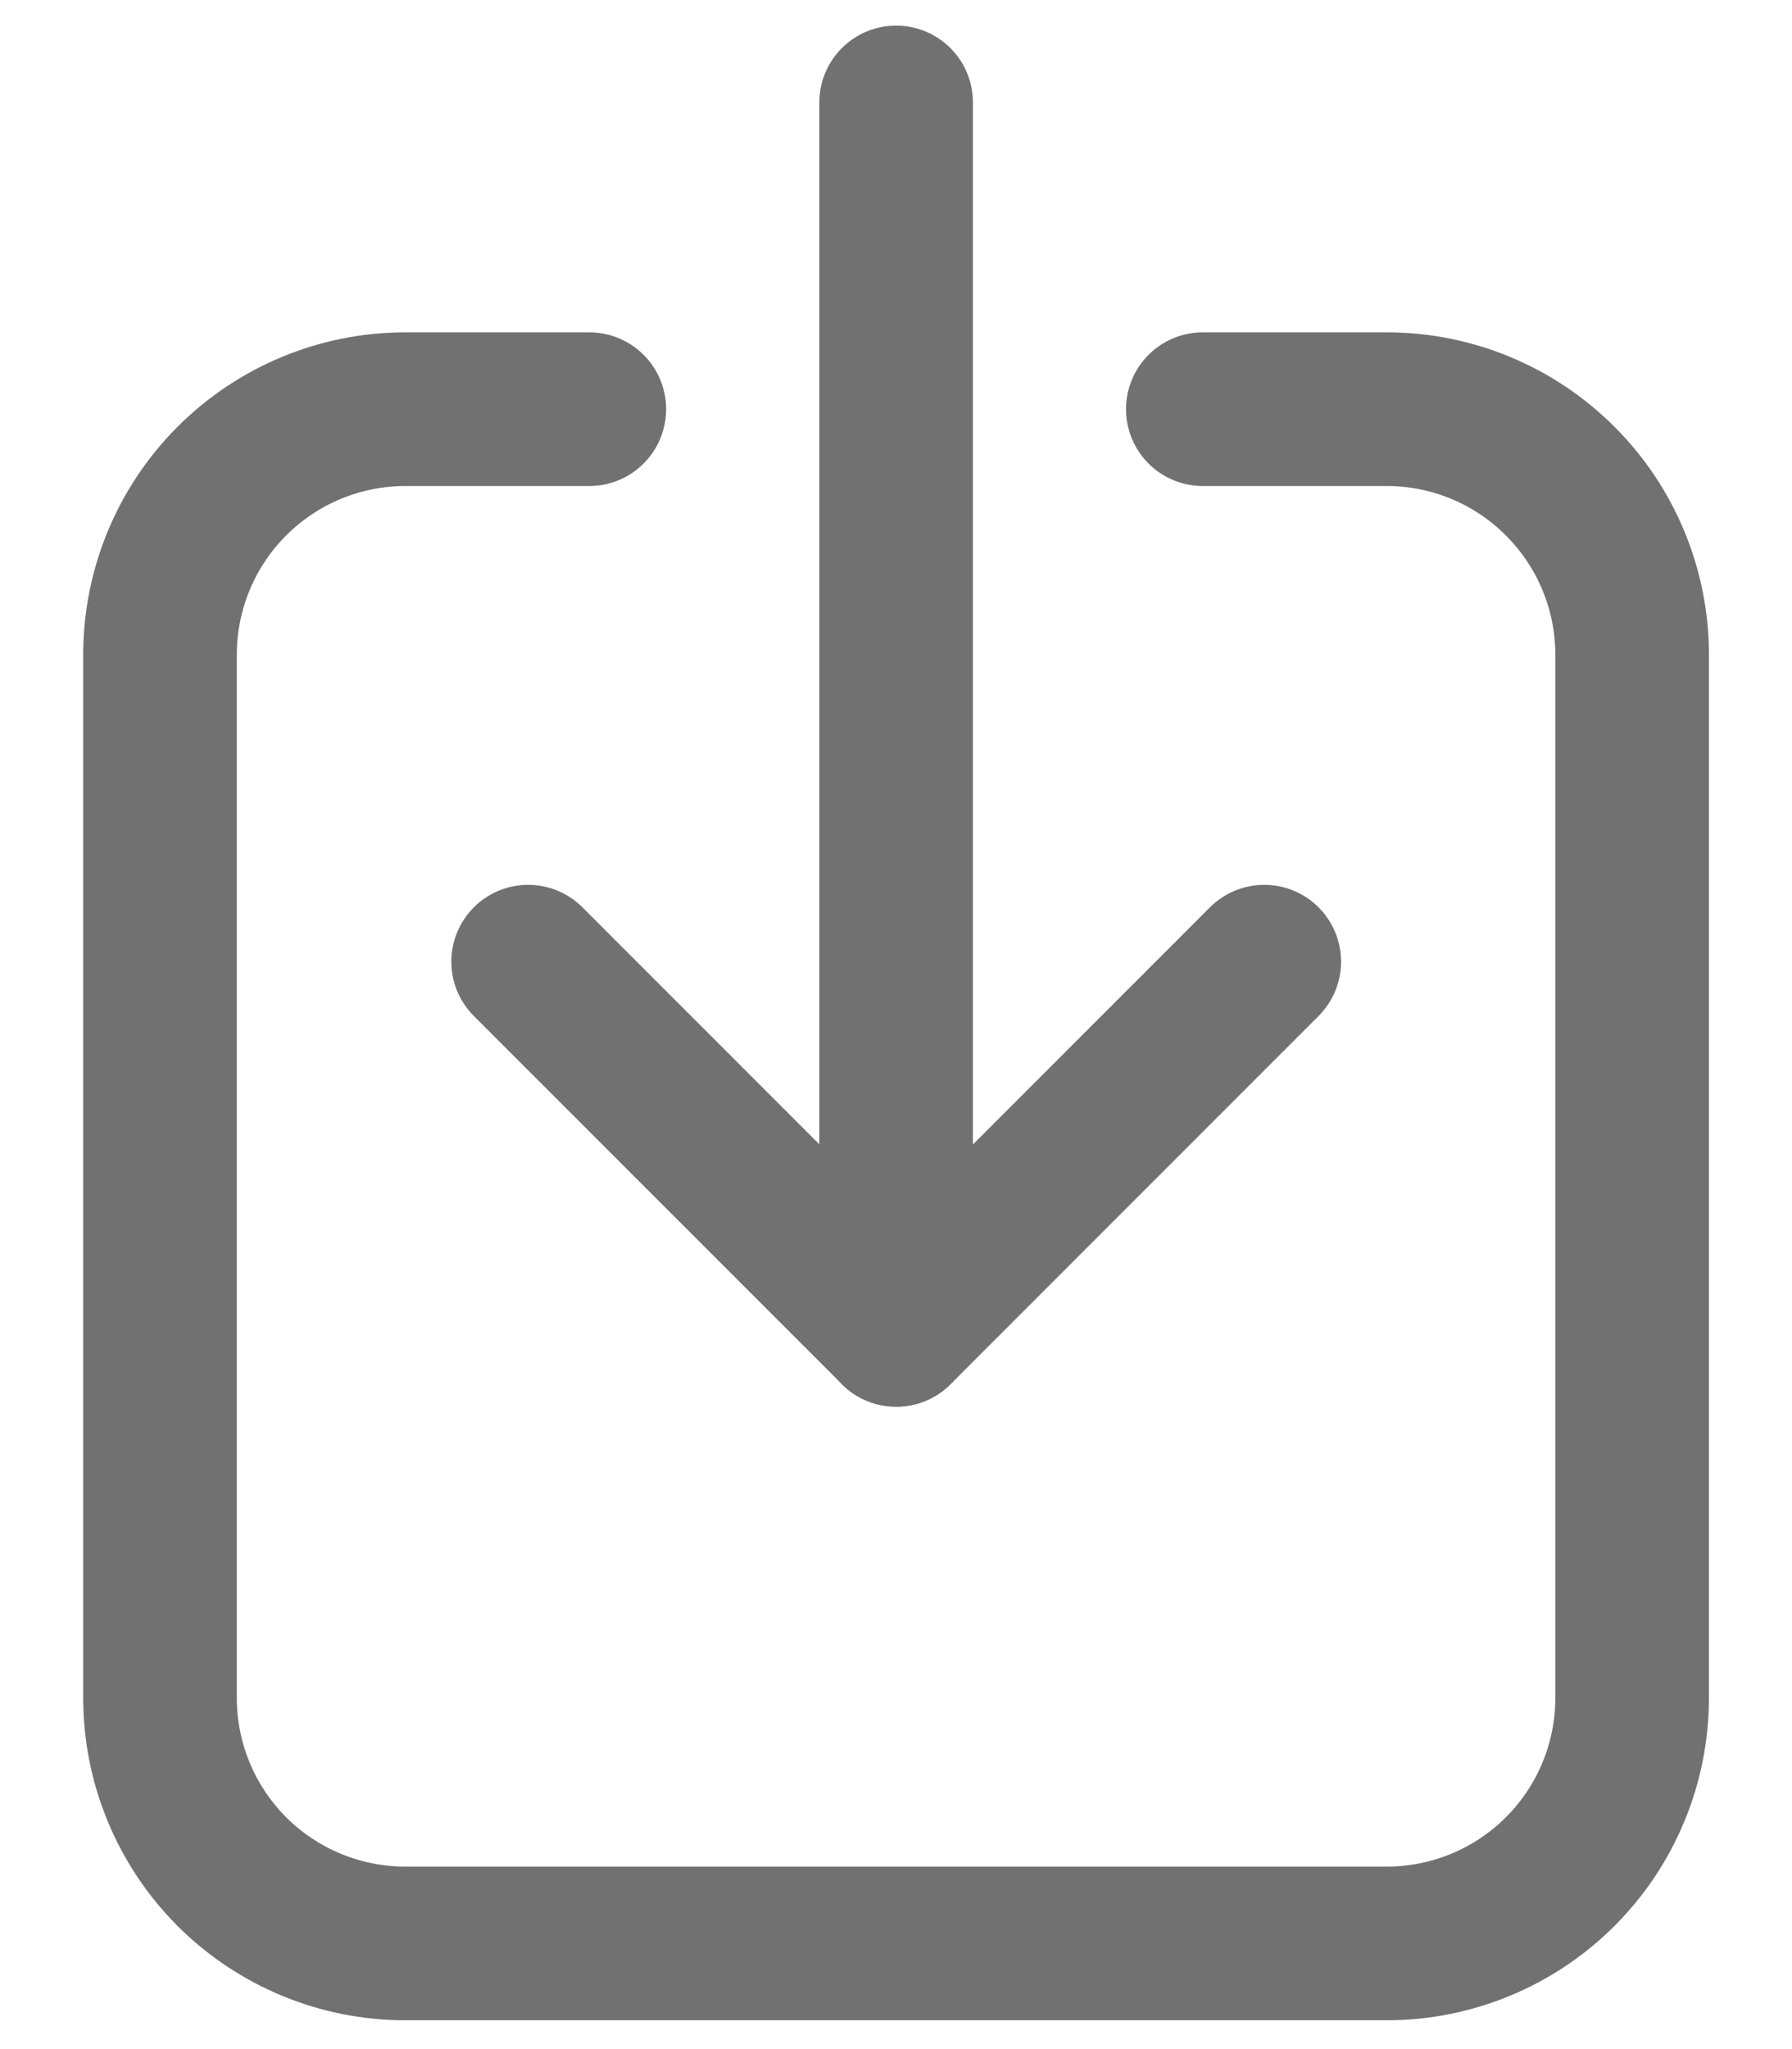 <svg width="14" height="16" viewBox="0 0 14 16" fill="none" xmlns="http://www.w3.org/2000/svg">
<path d="M7.001 0.8V10.384" stroke="#717171" stroke-width="1.2" stroke-linecap="round" stroke-linejoin="round"/>
<path d="M4.126 7.509L7.002 10.384L9.877 7.509" stroke="#717171" stroke-width="1.2" stroke-linecap="round" stroke-linejoin="round"/>
<path d="M9.397 3.195H10.834C11.342 3.195 11.83 3.397 12.189 3.757C12.549 4.116 12.751 4.604 12.751 5.112V13.258C12.751 13.767 12.549 14.254 12.189 14.614C11.83 14.973 11.342 15.175 10.834 15.175H3.167C2.658 15.175 2.171 14.973 1.811 14.614C1.452 14.254 1.25 13.767 1.25 13.258V5.112C1.25 4.604 1.452 4.116 1.811 3.757C2.171 3.397 2.658 3.195 3.167 3.195H4.604" stroke="#717171" stroke-width="1.2" stroke-linecap="round" stroke-linejoin="round"/>
</svg>
